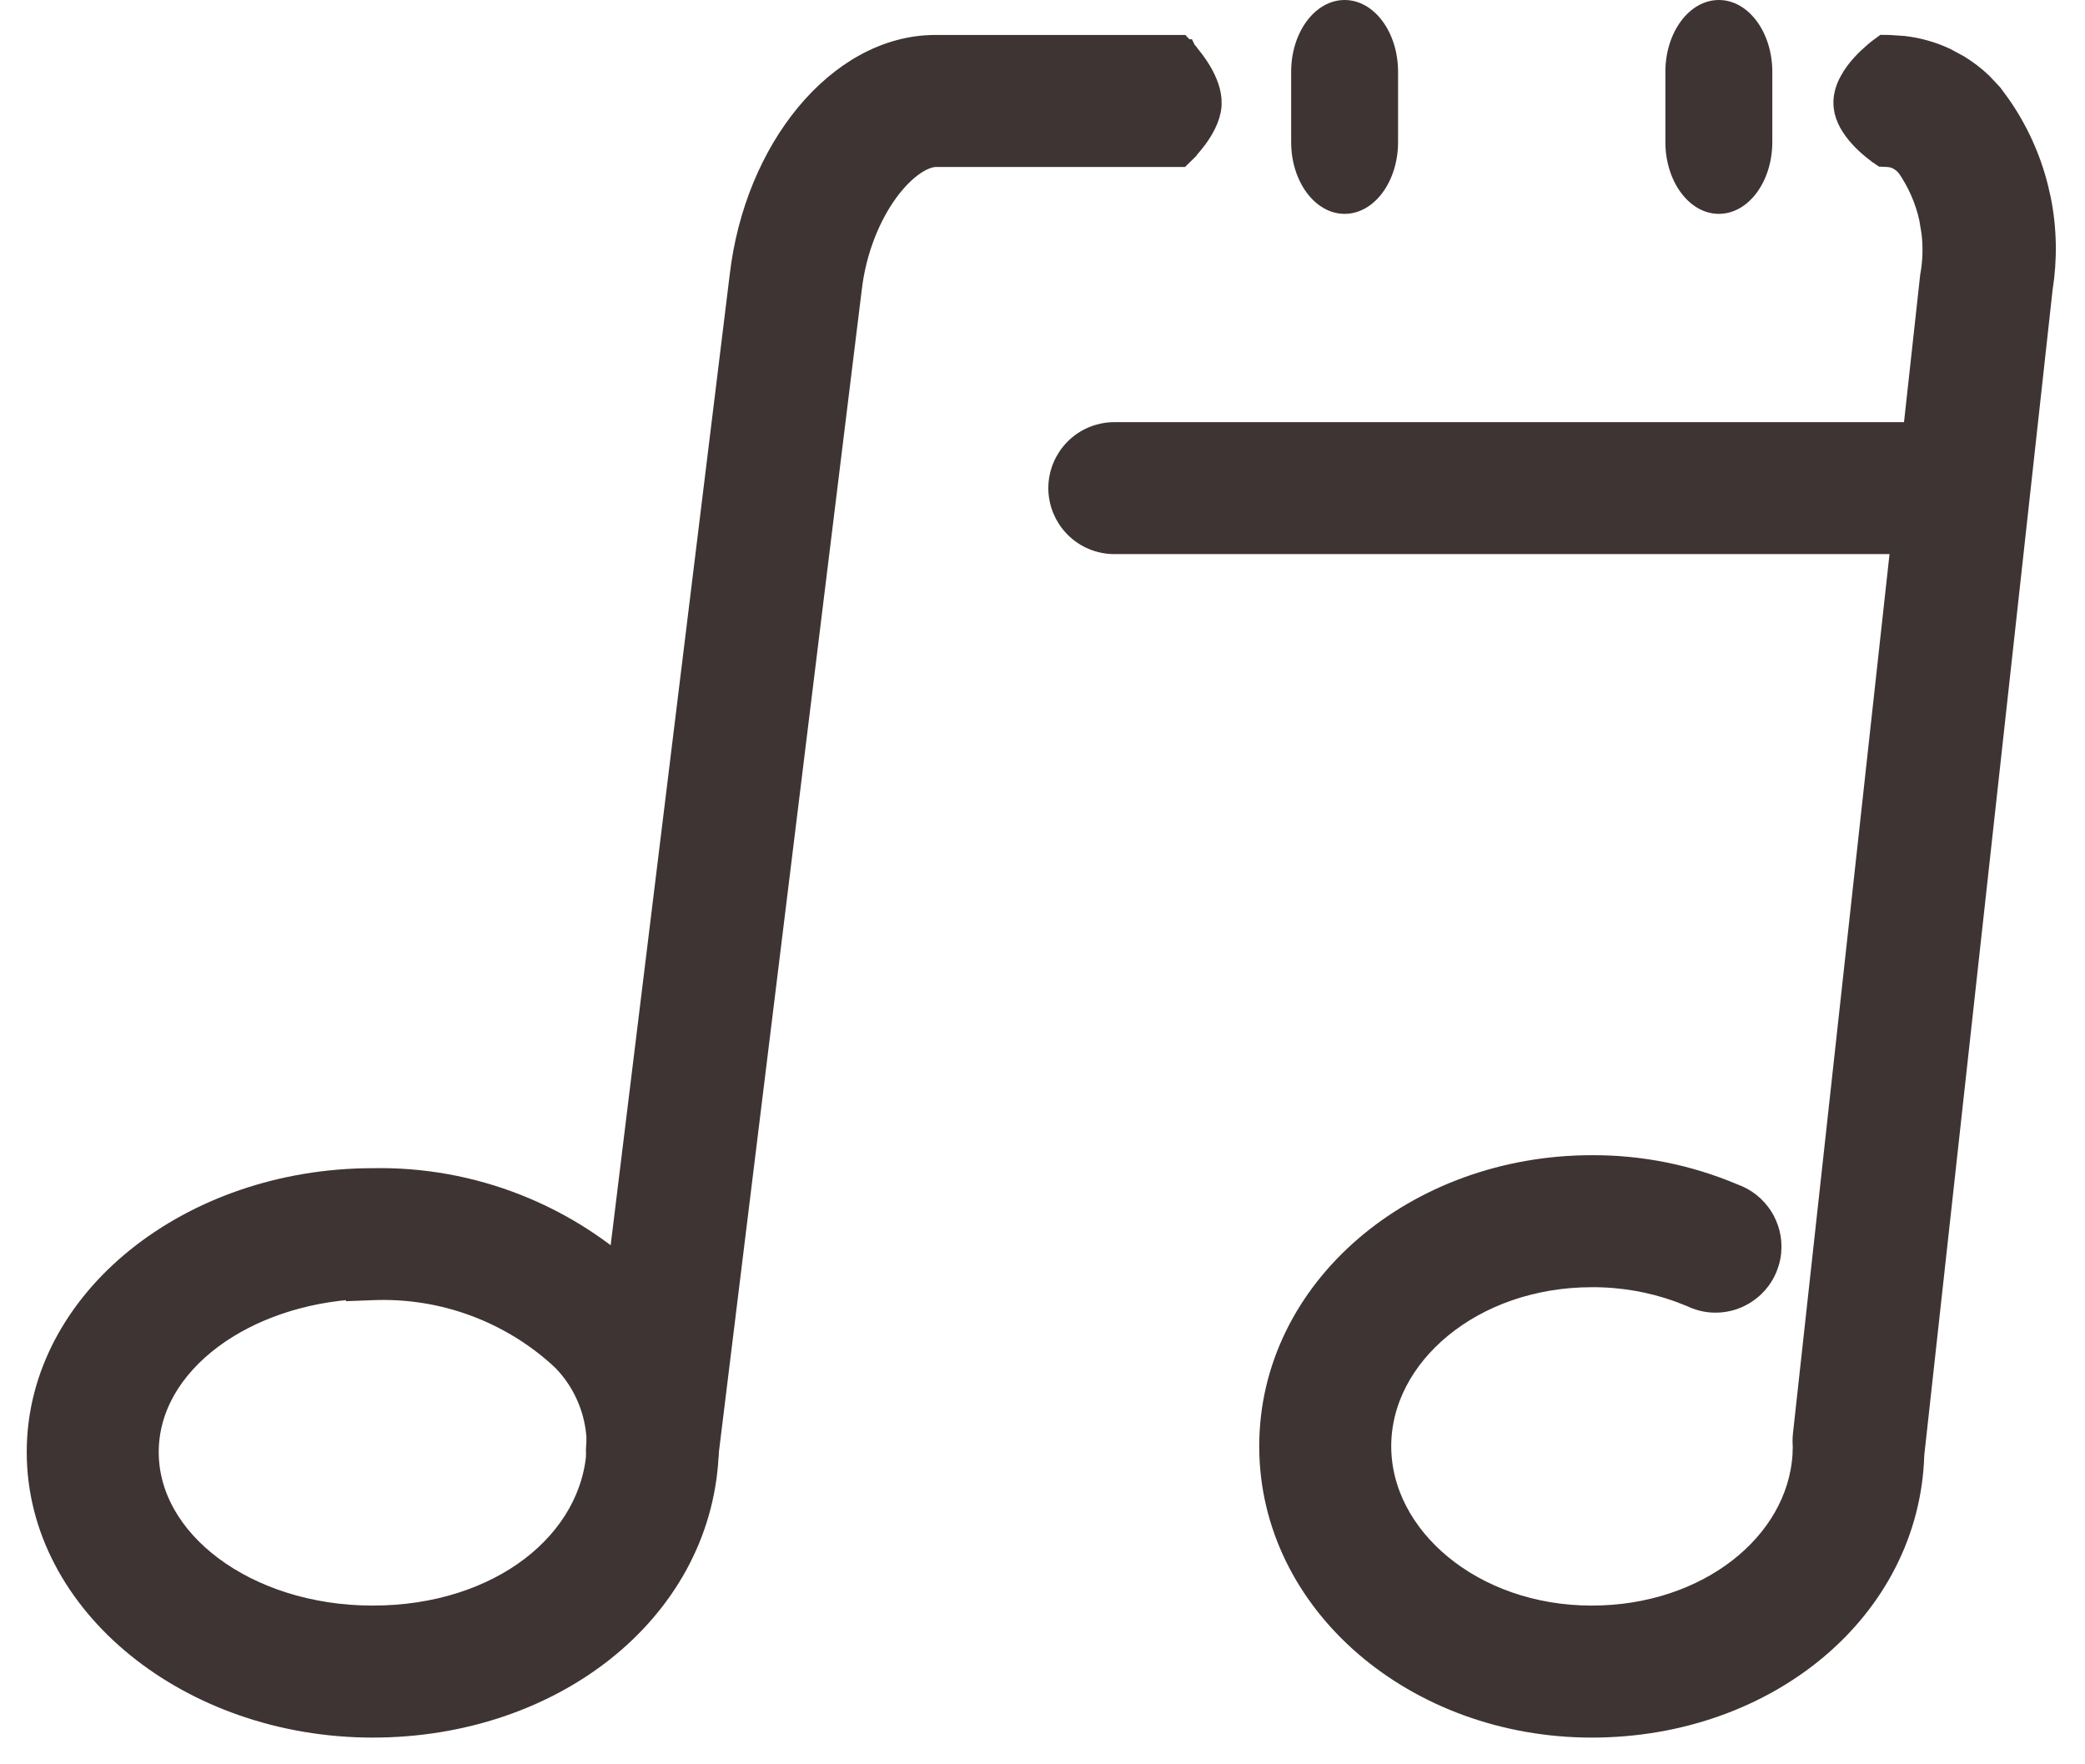 <svg width="39" height="33" viewBox="0 0 39 33" fill="none" xmlns="http://www.w3.org/2000/svg">
<path d="M25.151 0C24.599 0 24.151 0.602 24.151 1.344V2.656C24.151 3.398 24.599 4 25.151 4C25.704 4 26.151 3.398 26.151 2.656V1.344C26.151 0.602 25.704 0 25.151 0Z" fill="#3F3434"/>
<path d="M32.151 0C31.599 0 31.151 0.602 31.151 1.344V2.656C31.151 3.398 31.599 4 32.151 4C32.704 4 33.151 3.398 33.151 2.656V1.344C33.151 0.602 32.704 0 32.151 0Z" fill="#3F3434"/>
<path d="M6.971 22.1C7.889 22.081 8.802 22.246 9.656 22.584C10.405 22.881 11.096 23.305 11.697 23.838L11.949 24.073L11.951 24.075L12.102 24.234C12.442 24.613 12.713 25.051 12.899 25.526C13.113 26.07 13.212 26.652 13.191 27.235V27.239C13.035 30.119 10.31 32.25 6.971 32.25C3.585 32.25 0.75 29.98 0.75 27.16C0.75 24.34 3.585 22.102 6.966 22.1H6.971ZM6.721 24.048C5.628 24.106 4.651 24.455 3.938 24.984C3.17 25.554 2.719 26.321 2.719 27.16C2.719 28 3.171 28.775 3.938 29.348C4.706 29.921 5.778 30.281 6.971 30.281C9.372 30.281 11.134 28.871 11.223 27.107L11.219 26.872C11.203 26.638 11.152 26.407 11.066 26.188C10.953 25.896 10.782 25.63 10.563 25.406C10.086 24.957 9.523 24.609 8.909 24.379C8.293 24.148 7.637 24.043 6.98 24.068L6.721 24.078V24.048ZM36.708 8.146C36.969 8.146 37.22 8.249 37.404 8.434C37.589 8.618 37.692 8.869 37.692 9.13L37.688 9.228C37.665 9.453 37.566 9.665 37.404 9.826C37.22 10.011 36.969 10.114 36.708 10.114H20.844C20.583 10.114 20.333 10.011 20.148 9.826C19.964 9.642 19.859 9.391 19.859 9.13C19.859 8.869 19.964 8.618 20.148 8.434C20.333 8.249 20.583 8.146 20.844 8.146H36.708Z" fill="#3F3434" stroke="#3F3434" stroke-width="0.5"/>
<path d="M35.337 0.904L35.603 0.922C35.869 0.953 36.128 1.026 36.371 1.14L36.606 1.267C36.759 1.36 36.901 1.468 37.03 1.591L37.214 1.786L37.221 1.794L37.363 1.987C37.685 2.446 37.922 2.961 38.06 3.506L38.114 3.74C38.224 4.285 38.233 4.846 38.145 5.396L38.145 5.397L35.744 27.202C35.662 30.069 33.033 32.25 29.774 32.25C26.514 32.25 23.804 29.968 23.804 27.05C23.804 24.132 26.514 21.858 29.773 21.857H29.774C30.678 21.852 31.572 22.032 32.403 22.384L32.497 22.422C32.59 22.464 32.675 22.521 32.751 22.59L32.822 22.662C32.89 22.738 32.946 22.823 32.987 22.917L33.024 23.012C33.056 23.108 33.072 23.209 33.072 23.311L33.068 23.413C33.062 23.48 33.048 23.547 33.027 23.612L32.992 23.708C32.952 23.801 32.897 23.888 32.83 23.965L32.759 24.038C32.659 24.13 32.541 24.202 32.413 24.247C32.285 24.292 32.148 24.309 32.013 24.299C31.885 24.289 31.761 24.253 31.646 24.196L31.422 24.109C30.895 23.919 30.337 23.823 29.775 23.826H29.774C27.52 23.826 25.773 25.316 25.773 27.05C25.773 28.784 27.521 30.281 29.774 30.281C31.96 30.281 33.675 28.909 33.779 27.215L33.784 27.05C33.778 26.979 33.778 26.907 33.786 26.837L36.165 5.174L36.166 5.165L36.168 5.157C36.216 4.886 36.223 4.609 36.19 4.337L36.145 4.066C36.066 3.712 35.918 3.377 35.711 3.08L35.628 2.996L35.529 2.931C35.459 2.896 35.382 2.876 35.303 2.873L35.23 2.87L35.169 2.828L35.168 2.827L35.166 2.826C35.165 2.825 35.163 2.824 35.161 2.822C35.157 2.819 35.15 2.814 35.142 2.808C35.126 2.797 35.104 2.779 35.078 2.759C35.026 2.717 34.956 2.658 34.885 2.586C34.814 2.514 34.736 2.425 34.674 2.326C34.628 2.253 34.584 2.164 34.56 2.066L34.545 1.965C34.534 1.807 34.586 1.662 34.648 1.548C34.71 1.431 34.792 1.326 34.869 1.242C34.947 1.157 35.025 1.086 35.083 1.036C35.112 1.011 35.137 0.99 35.154 0.976C35.163 0.969 35.171 0.965 35.176 0.961C35.178 0.959 35.181 0.957 35.183 0.956L35.185 0.953L35.253 0.903L35.337 0.904ZM22.064 0.904L22.138 0.983V0.984H22.139L22.14 0.986C22.141 0.987 22.143 0.989 22.145 0.991C22.148 0.995 22.154 1.001 22.16 1.009C22.173 1.023 22.191 1.045 22.213 1.071C22.256 1.123 22.313 1.197 22.37 1.284C22.427 1.37 22.486 1.474 22.53 1.585C22.563 1.667 22.59 1.762 22.599 1.862L22.6 1.964C22.585 2.192 22.448 2.411 22.351 2.546C22.297 2.619 22.245 2.681 22.206 2.725C22.187 2.747 22.17 2.766 22.158 2.778C22.152 2.784 22.147 2.789 22.144 2.793C22.142 2.795 22.141 2.797 22.14 2.798L22.138 2.799V2.8L22.064 2.873H17.51C17.265 2.873 16.904 3.085 16.561 3.554C16.231 4.009 15.957 4.654 15.87 5.398V5.4L13.183 27.257C13.155 27.485 13.049 27.695 12.885 27.852L12.812 27.917C12.631 28.059 12.407 28.132 12.18 28.128L12.082 28.121C11.854 28.093 11.643 27.988 11.485 27.823L11.422 27.75C11.26 27.543 11.186 27.281 11.217 27.02V27.019L13.898 5.163C14.035 3.989 14.486 2.933 15.121 2.166C15.755 1.4 16.592 0.904 17.495 0.904H22.064Z" fill="#3F3434" stroke="#3F3434" stroke-width="0.5"/>
</svg>
